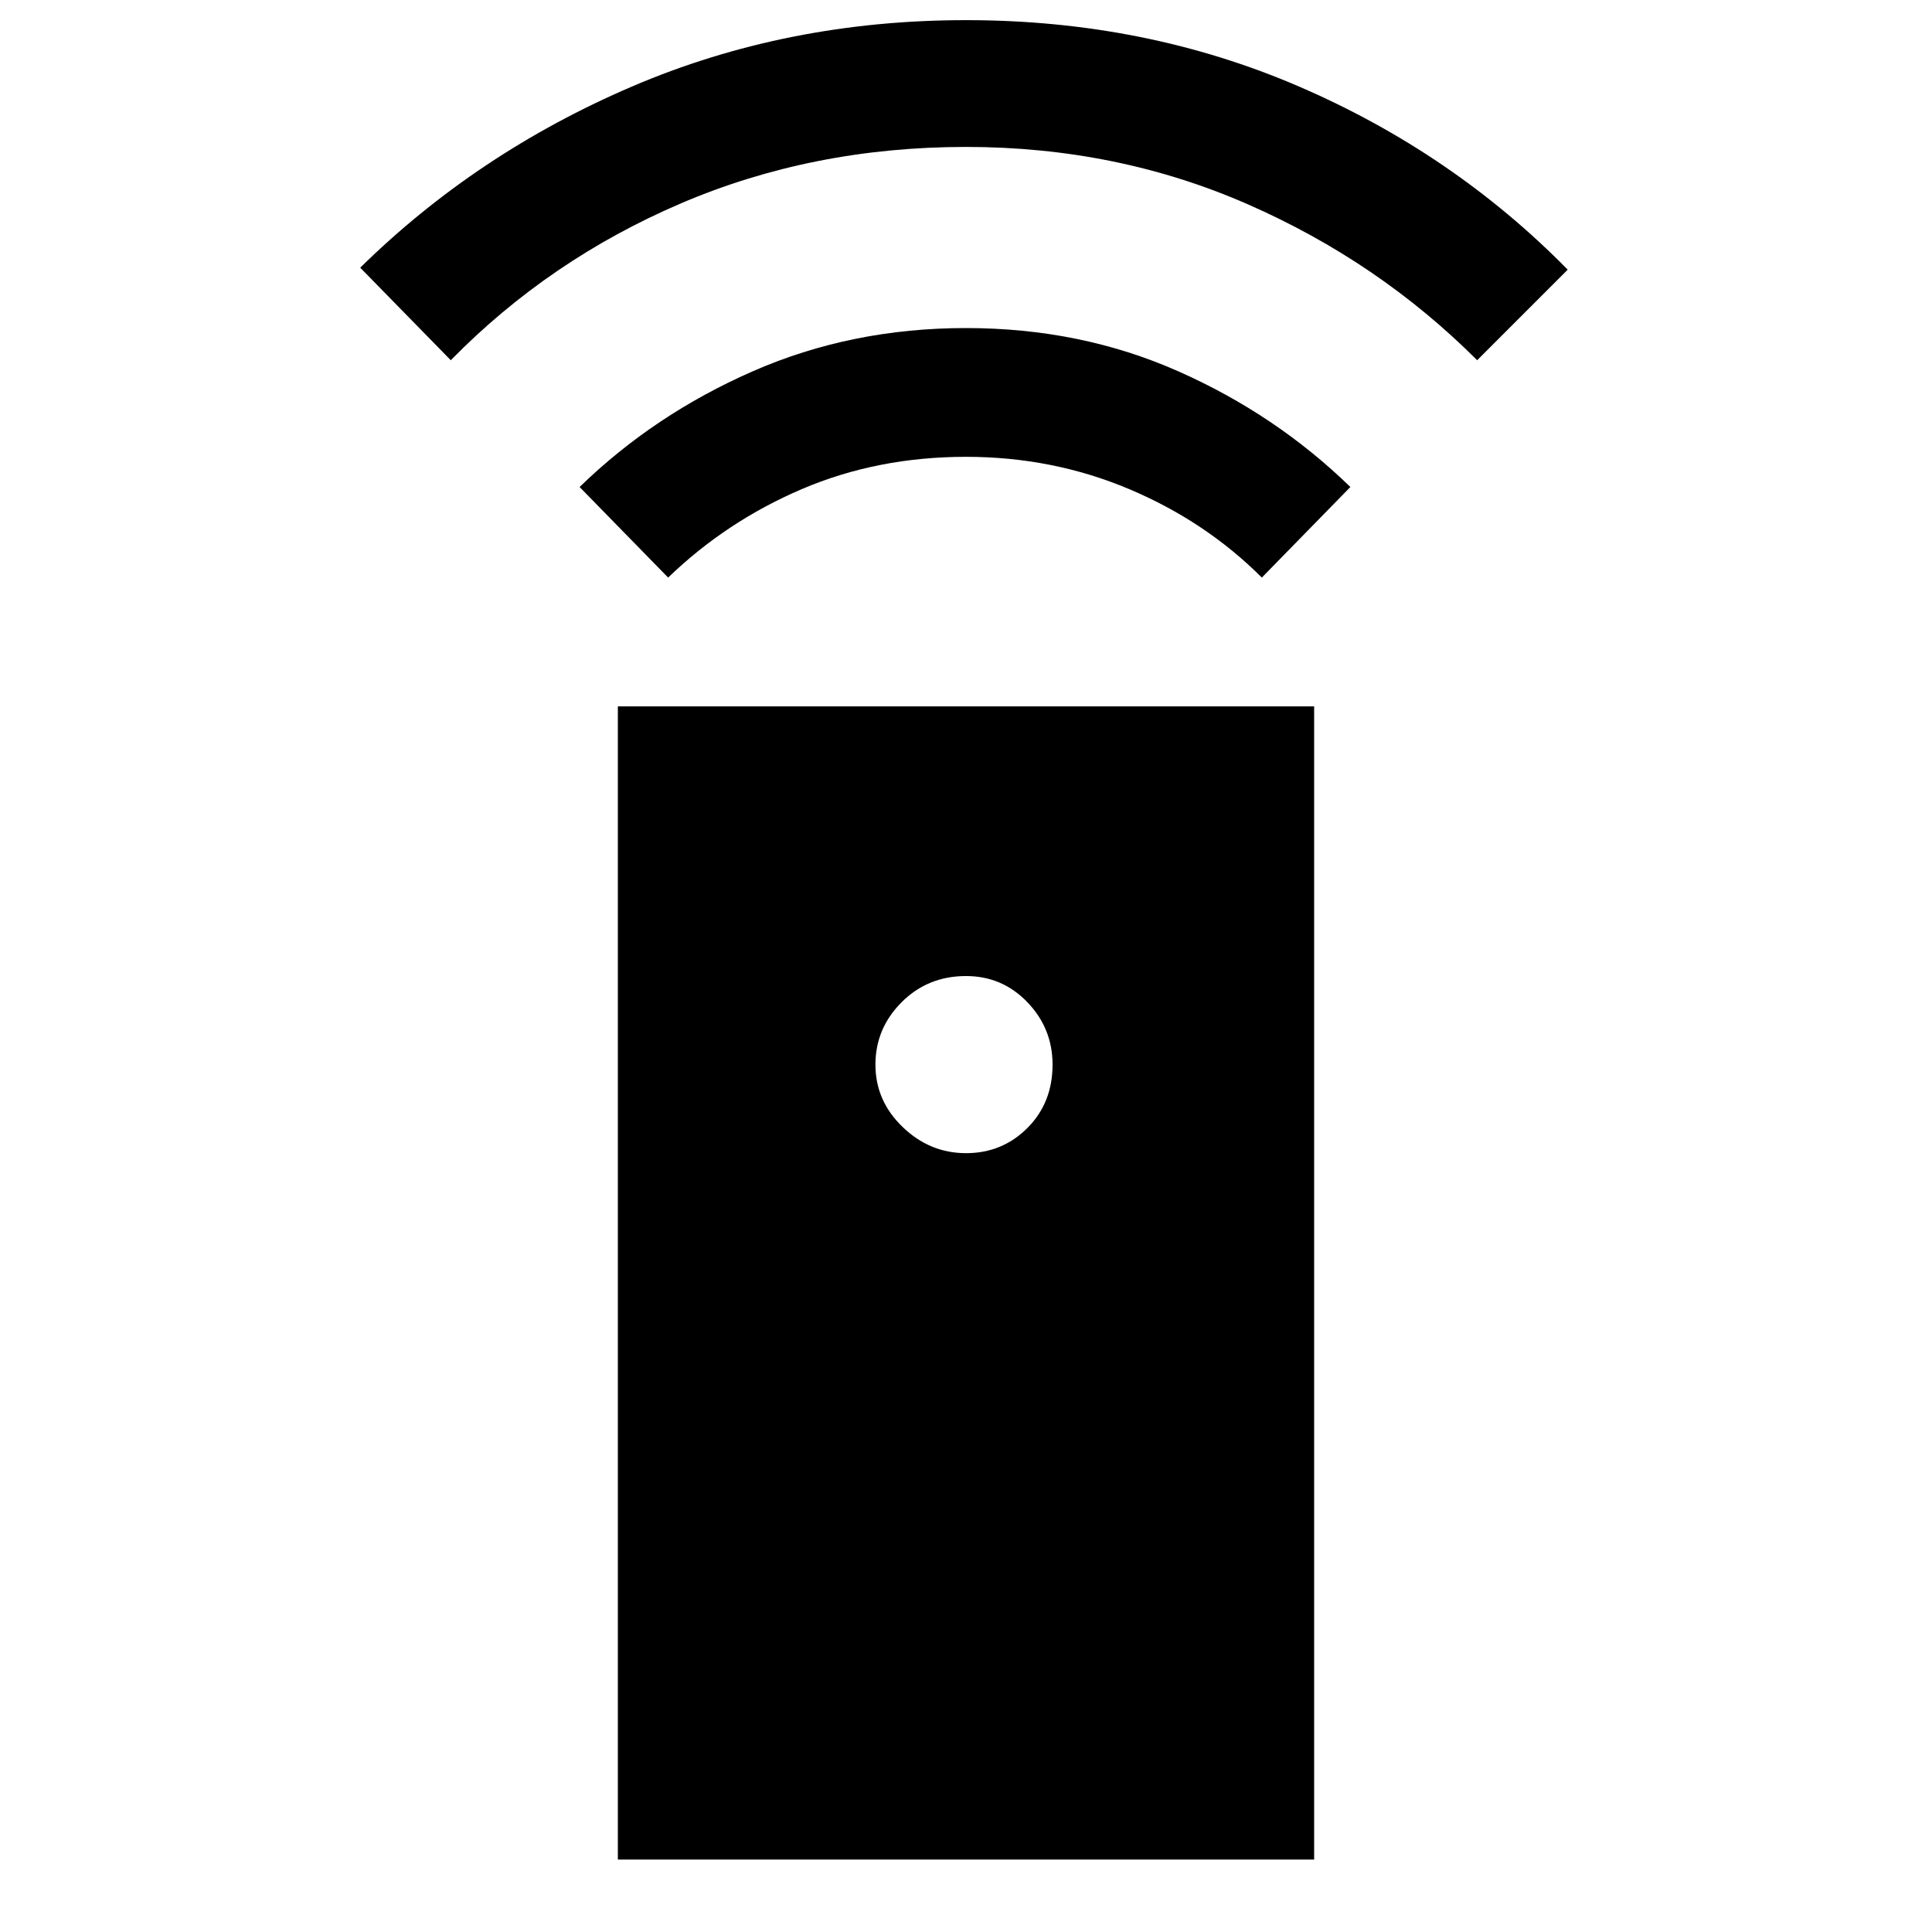 <svg xmlns="http://www.w3.org/2000/svg" height="40" width="40"><path d="M12.792 38.5V14.625h14.416V38.5ZM20 23.875q.75 0 1.271-.521.521-.521.521-1.312 0-.75-.521-1.292T20 20.208q-.792 0-1.333.542-.542.542-.542 1.292t.563 1.291q.562.542 1.312.542Zm-6.167-11.917L12 10.083q1.542-1.5 3.583-2.395 2.042-.896 4.417-.896t4.396.896q2.021.895 3.562 2.395l-1.833 1.875q-1.167-1.166-2.75-1.833T20 9.458q-1.833 0-3.396.667-1.562.667-2.771 1.833Zm-4.5-4.5L7.458 5.542q2.417-2.375 5.625-3.75Q16.292.417 20 .417q3.708 0 6.896 1.375 3.187 1.375 5.562 3.791l-1.875 1.875q-2.041-2.041-4.75-3.229Q23.125 3.042 20 3.042q-3.167 0-5.896 1.166-2.729 1.167-4.771 3.25Z"/></svg>